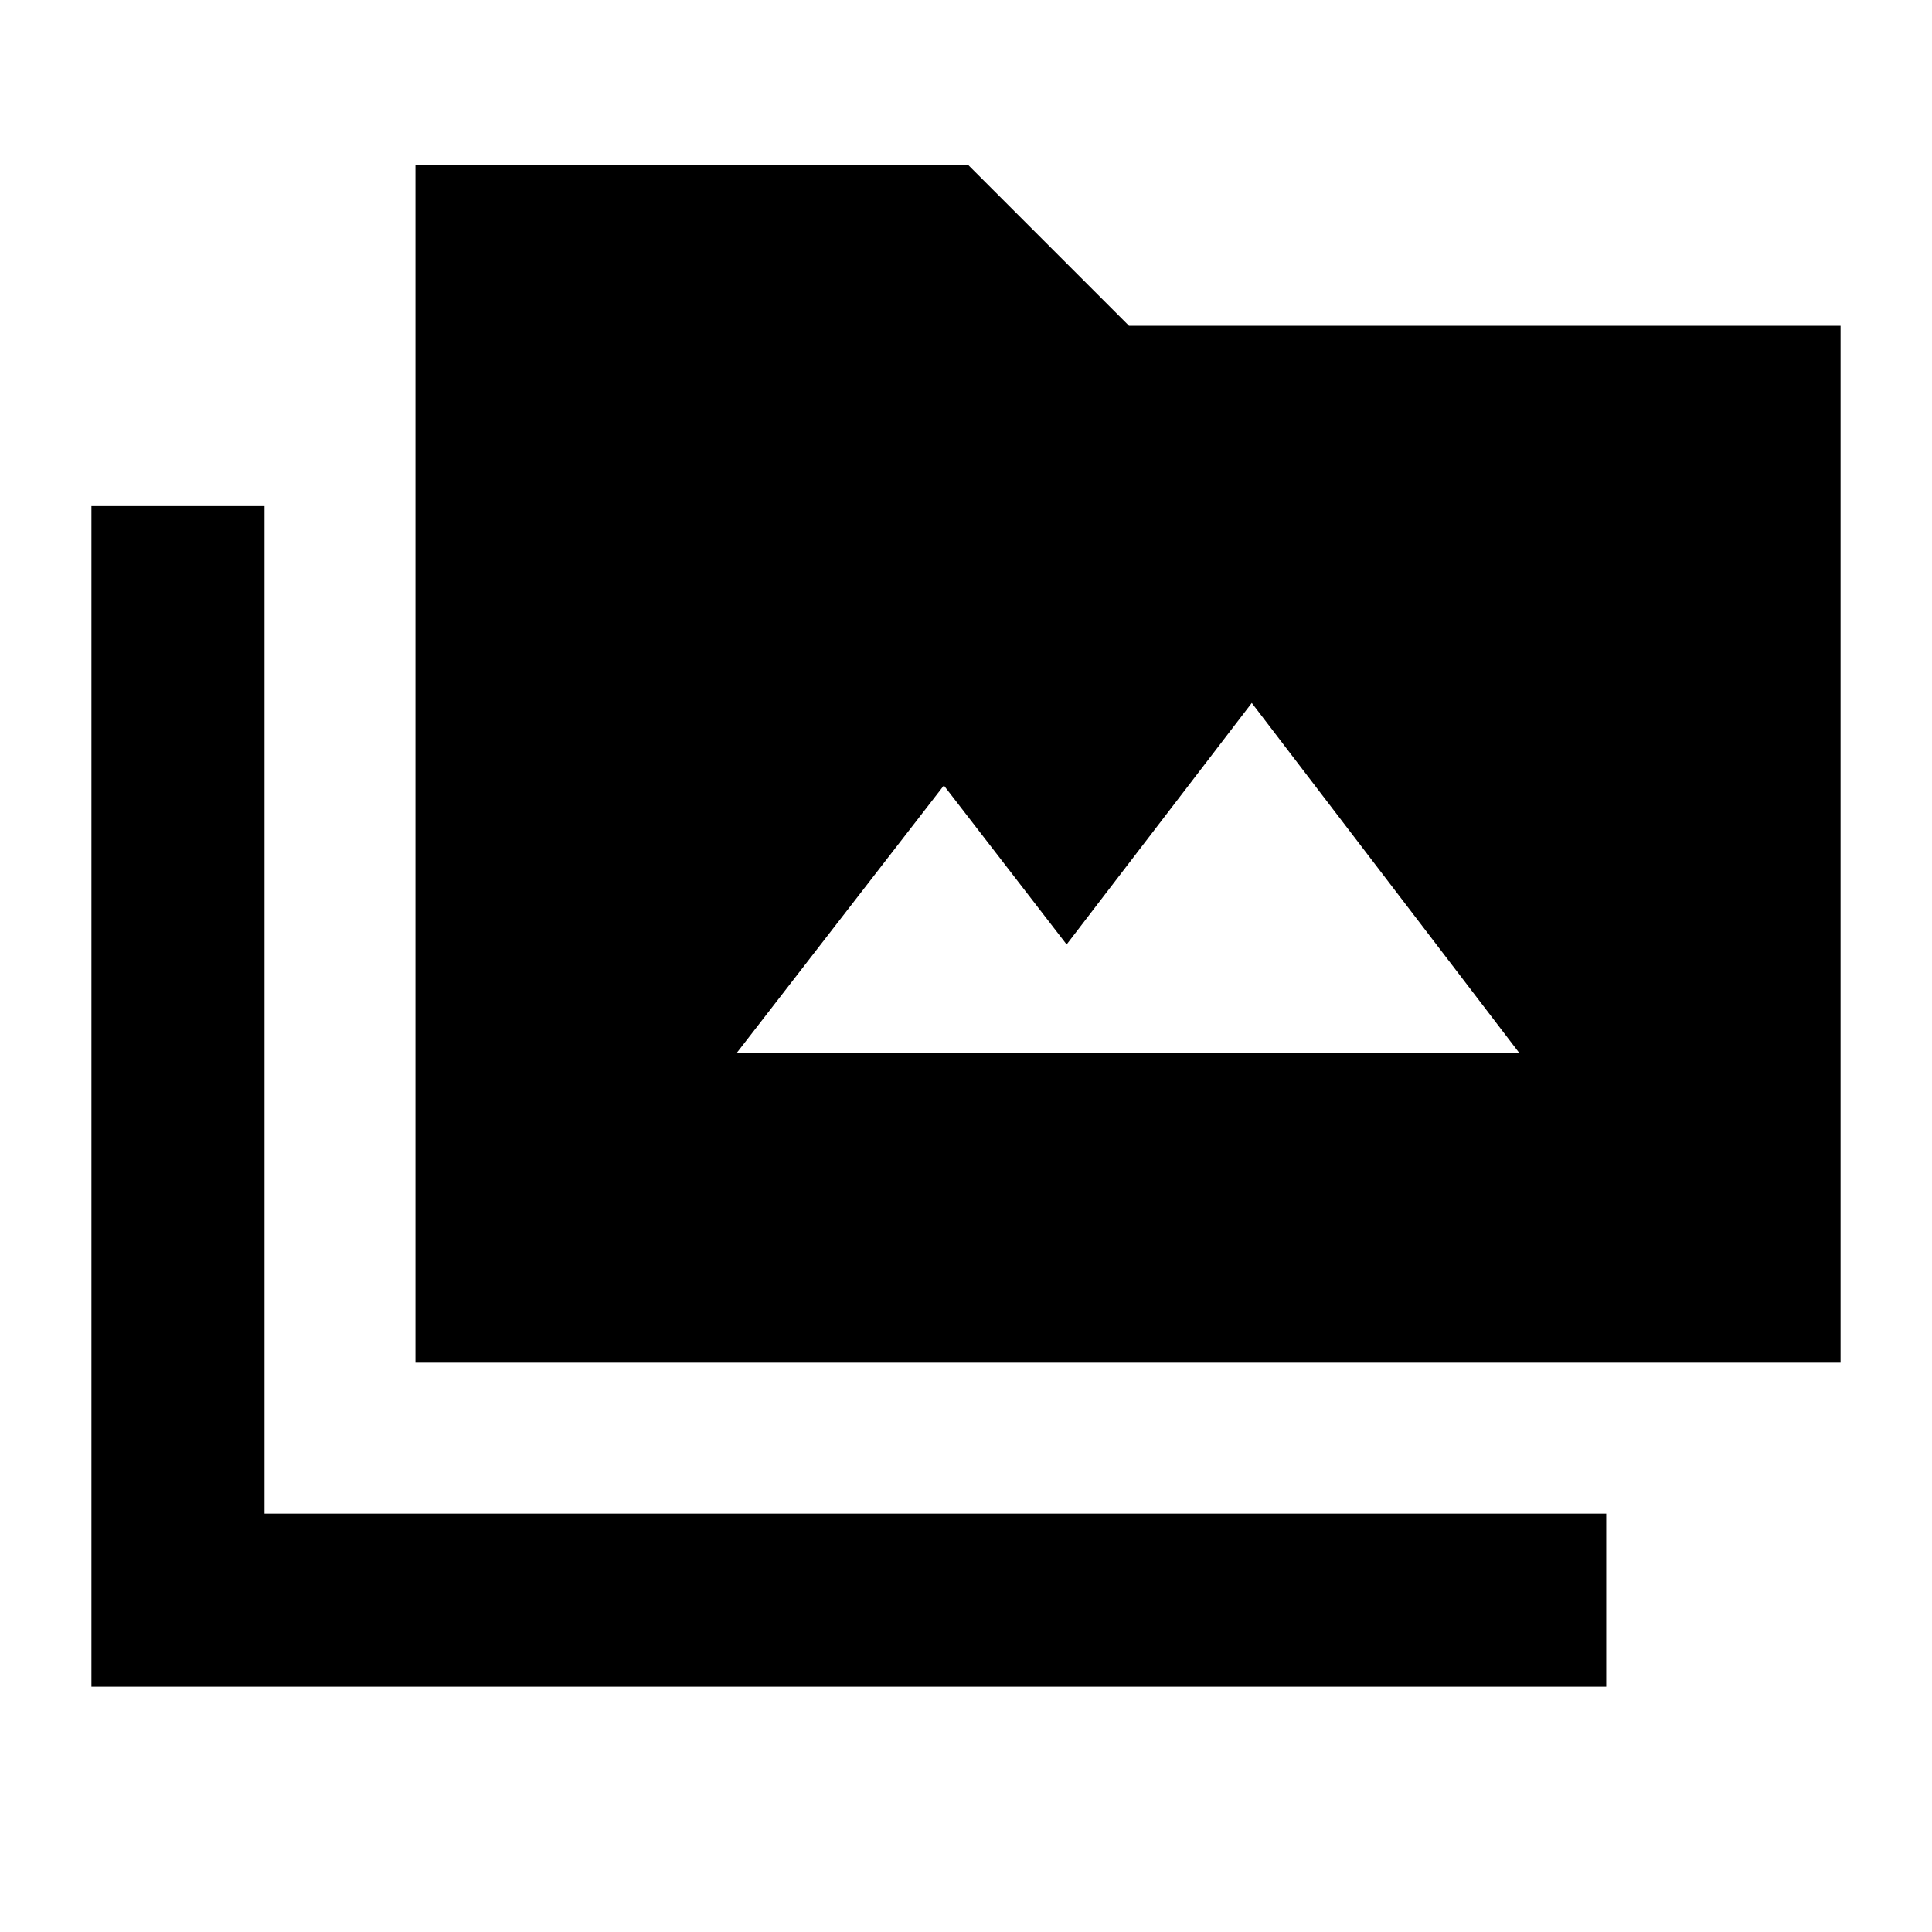 <svg xmlns="http://www.w3.org/2000/svg" height="24" viewBox="0 -960 960 960" width="24"><path d="M45.43-121.87v-586.67h86v500.67h666.7v86H45.43Zm161-161v-595.26h274.55l80 80h353.59v515.26H206.43ZM366-436.7h389l-133-174-92 120-61-79-103 133Z"/></svg>